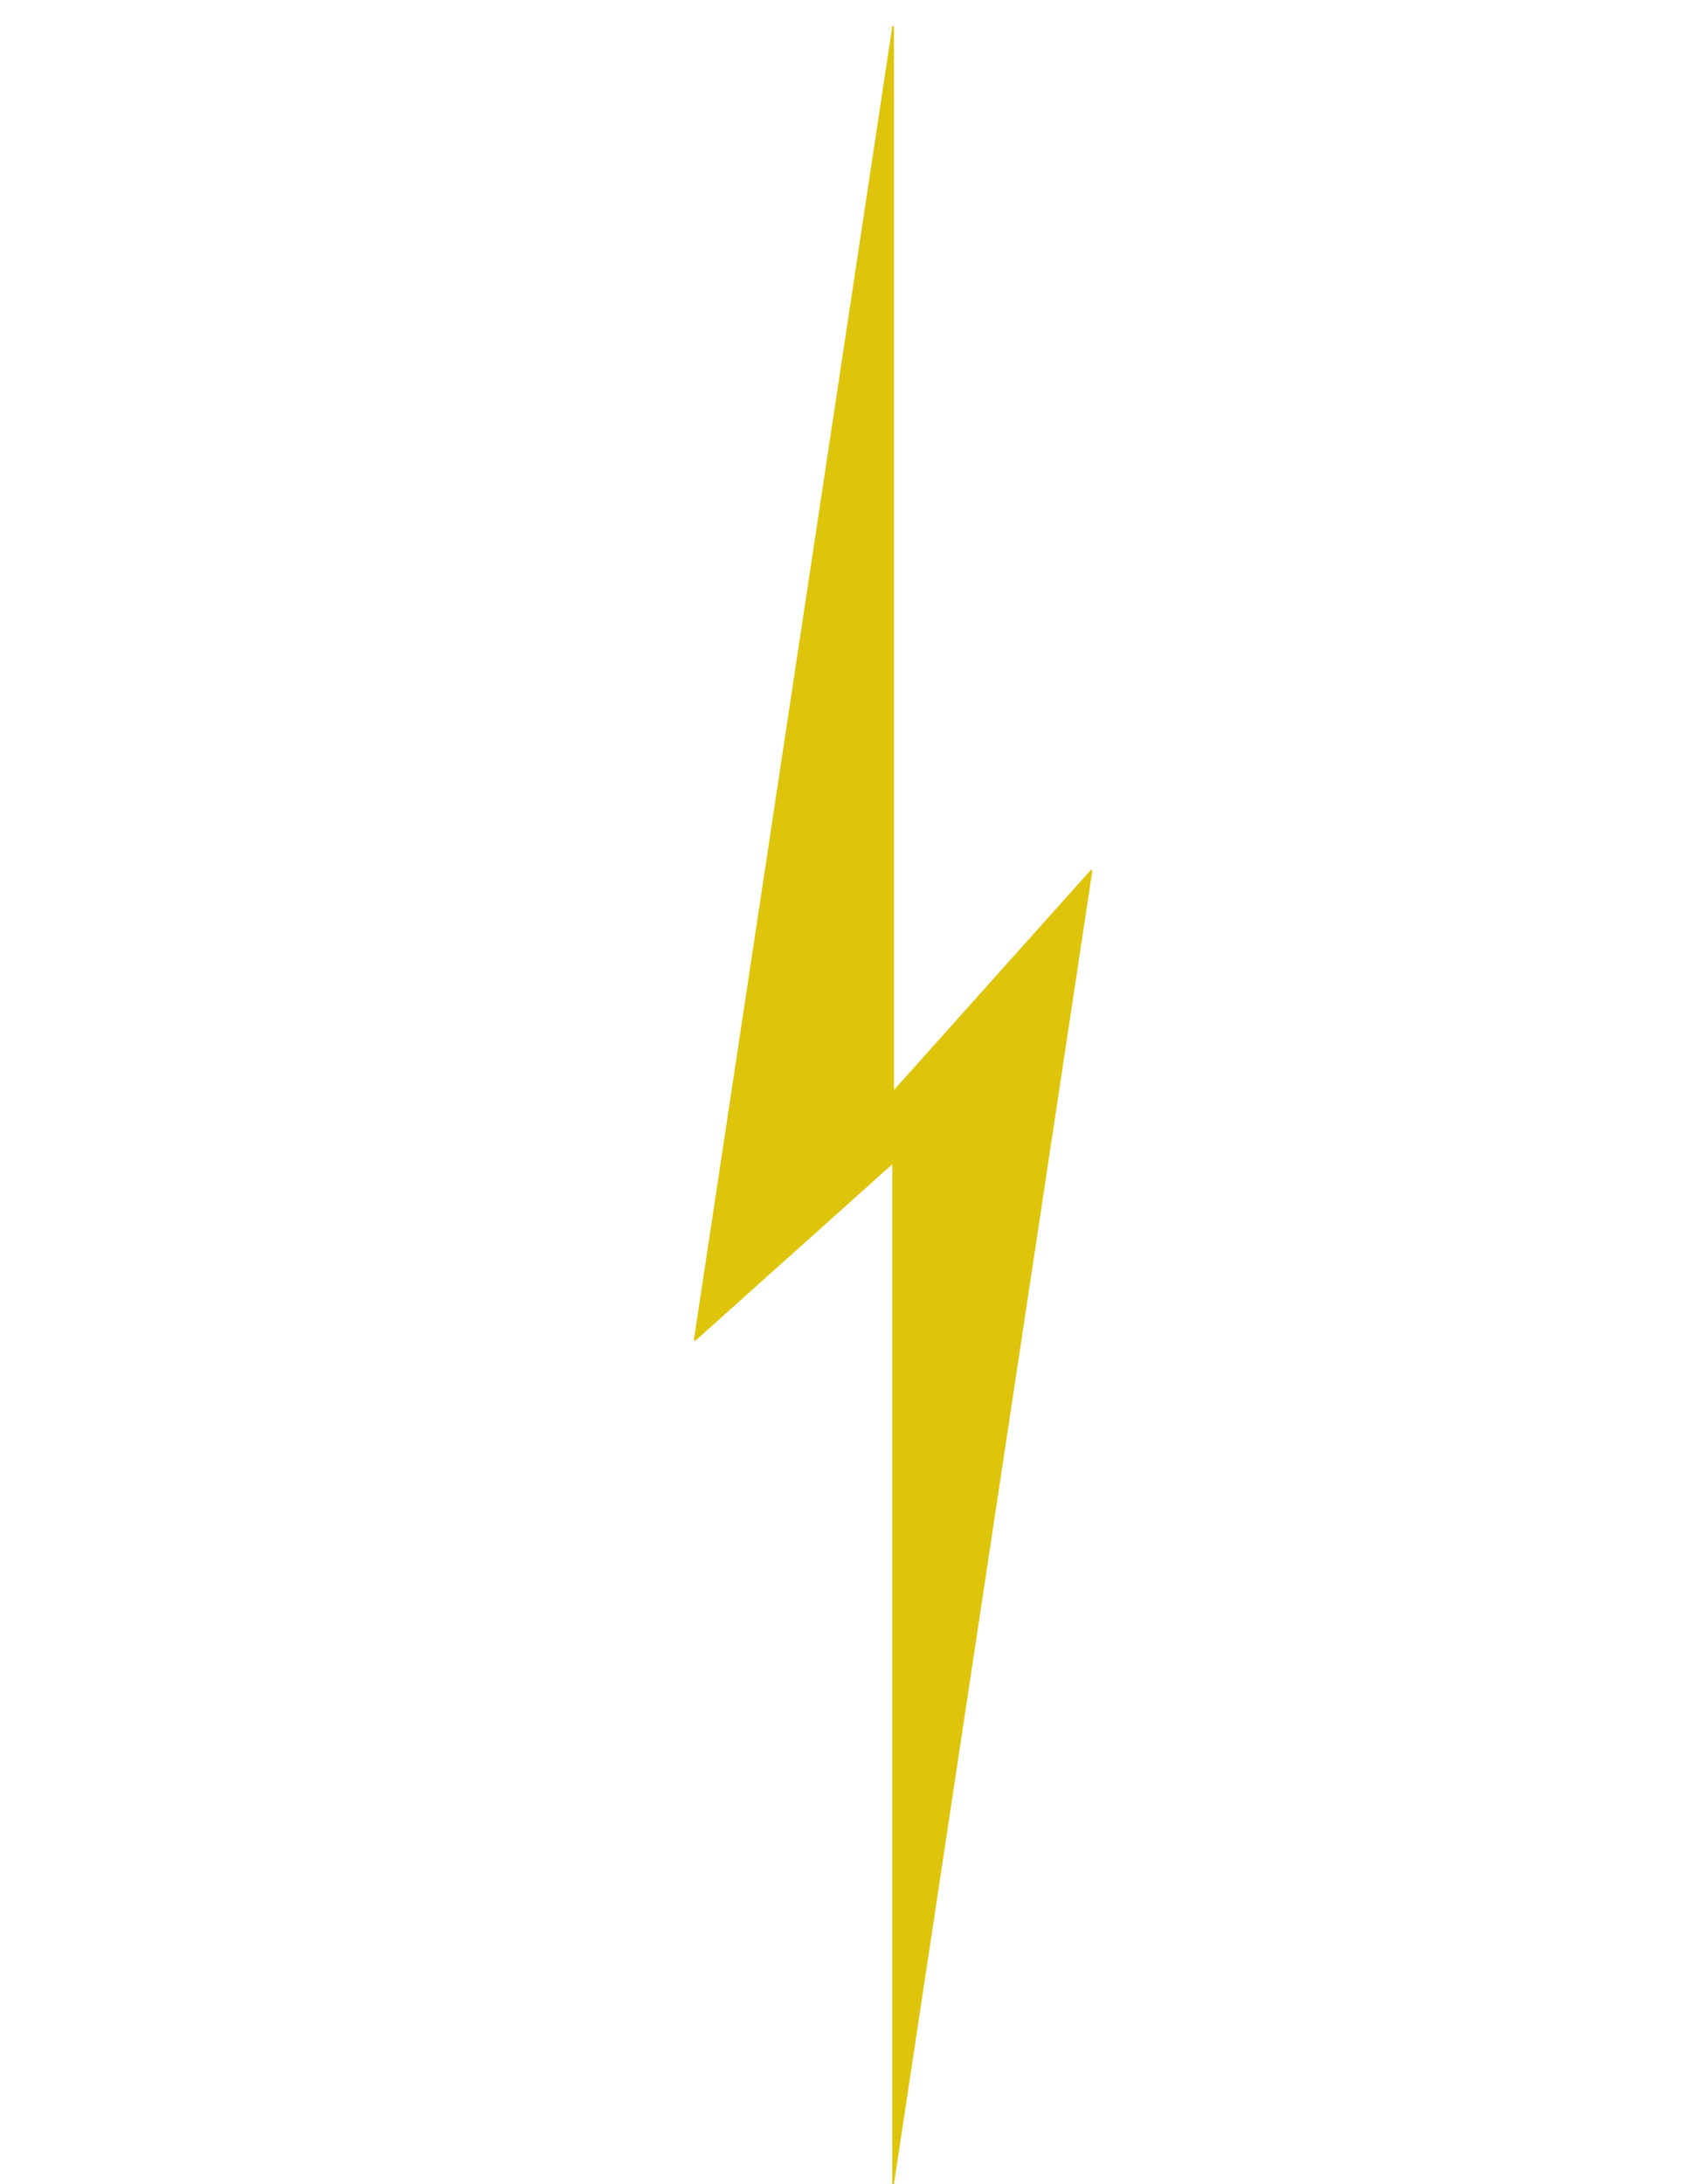 <?xml version="1.0" encoding="UTF-8"?>
<!DOCTYPE svg PUBLIC "-//W3C//DTD SVG 1.0//EN" "http://www.w3.org/TR/2001/REC-SVG-20010904/DTD/svg10.dtd">
<!-- Creator: CorelDRAW 2017 -->
<svg xmlns="http://www.w3.org/2000/svg" xml:space="preserve" width="8.5in" height="11in" version="1.0" shape-rendering="geometricPrecision" text-rendering="geometricPrecision" image-rendering="optimizeQuality" fill-rule="evenodd" clip-rule="evenodd"
viewBox="0 0 8500 11000"
 xmlns:xlink="http://www.w3.org/1999/xlink">
 <g id="Layer_x0020_1">
  <g id="_2009111084704">
   <line fill="none" stroke="#DEC50C" stroke-width="6.94" stroke-miterlimit="2.613" x1="4500" y1="132.85" x2="3500" y2= "6750" />
  </g>
  <g id="_2009111081760">
   <line fill="none" stroke="#DEC50C" stroke-width="6.94" stroke-miterlimit="2.613" x1="5500" y1="4382.85" x2="4500" y2= "11000" />
  </g>
  <g id="_2009111082784">
   <line fill="none" stroke="#DEC50C" stroke-width="6.94" stroke-miterlimit="2.613" x1="5500" y1="4382.85" x2="4500" y2= "5500" />
  </g>
  <g id="_2009111082272">
   <line fill="none" stroke="#DEC50C" stroke-width="6.94" stroke-miterlimit="2.613" x1="3500" y1="6750" x2="4500" y2= "5854.22" />
  </g>
  <g id="_2009111079296">
   <line fill="none" stroke="#DEC50C" stroke-width="6.94" stroke-miterlimit="2.613" x1="4500" y1="132.85" x2="4500" y2= "5500" />
  </g>
  <g id="_2009111079936">
   <line fill="none" stroke="#DEC50C" stroke-width="6.94" stroke-miterlimit="2.613" x1="4500" y1="5854.22" x2="4500" y2= "11000" />
  </g>
  <polygon fill="#DEC50C" stroke="#DEC50C" stroke-width="6.94" stroke-miterlimit="2.613" points="3500,6750 4500,132.85 4500,5500 5500,4382.85 4500,11000 4500,5854.22 "/>
 </g>
</svg>

